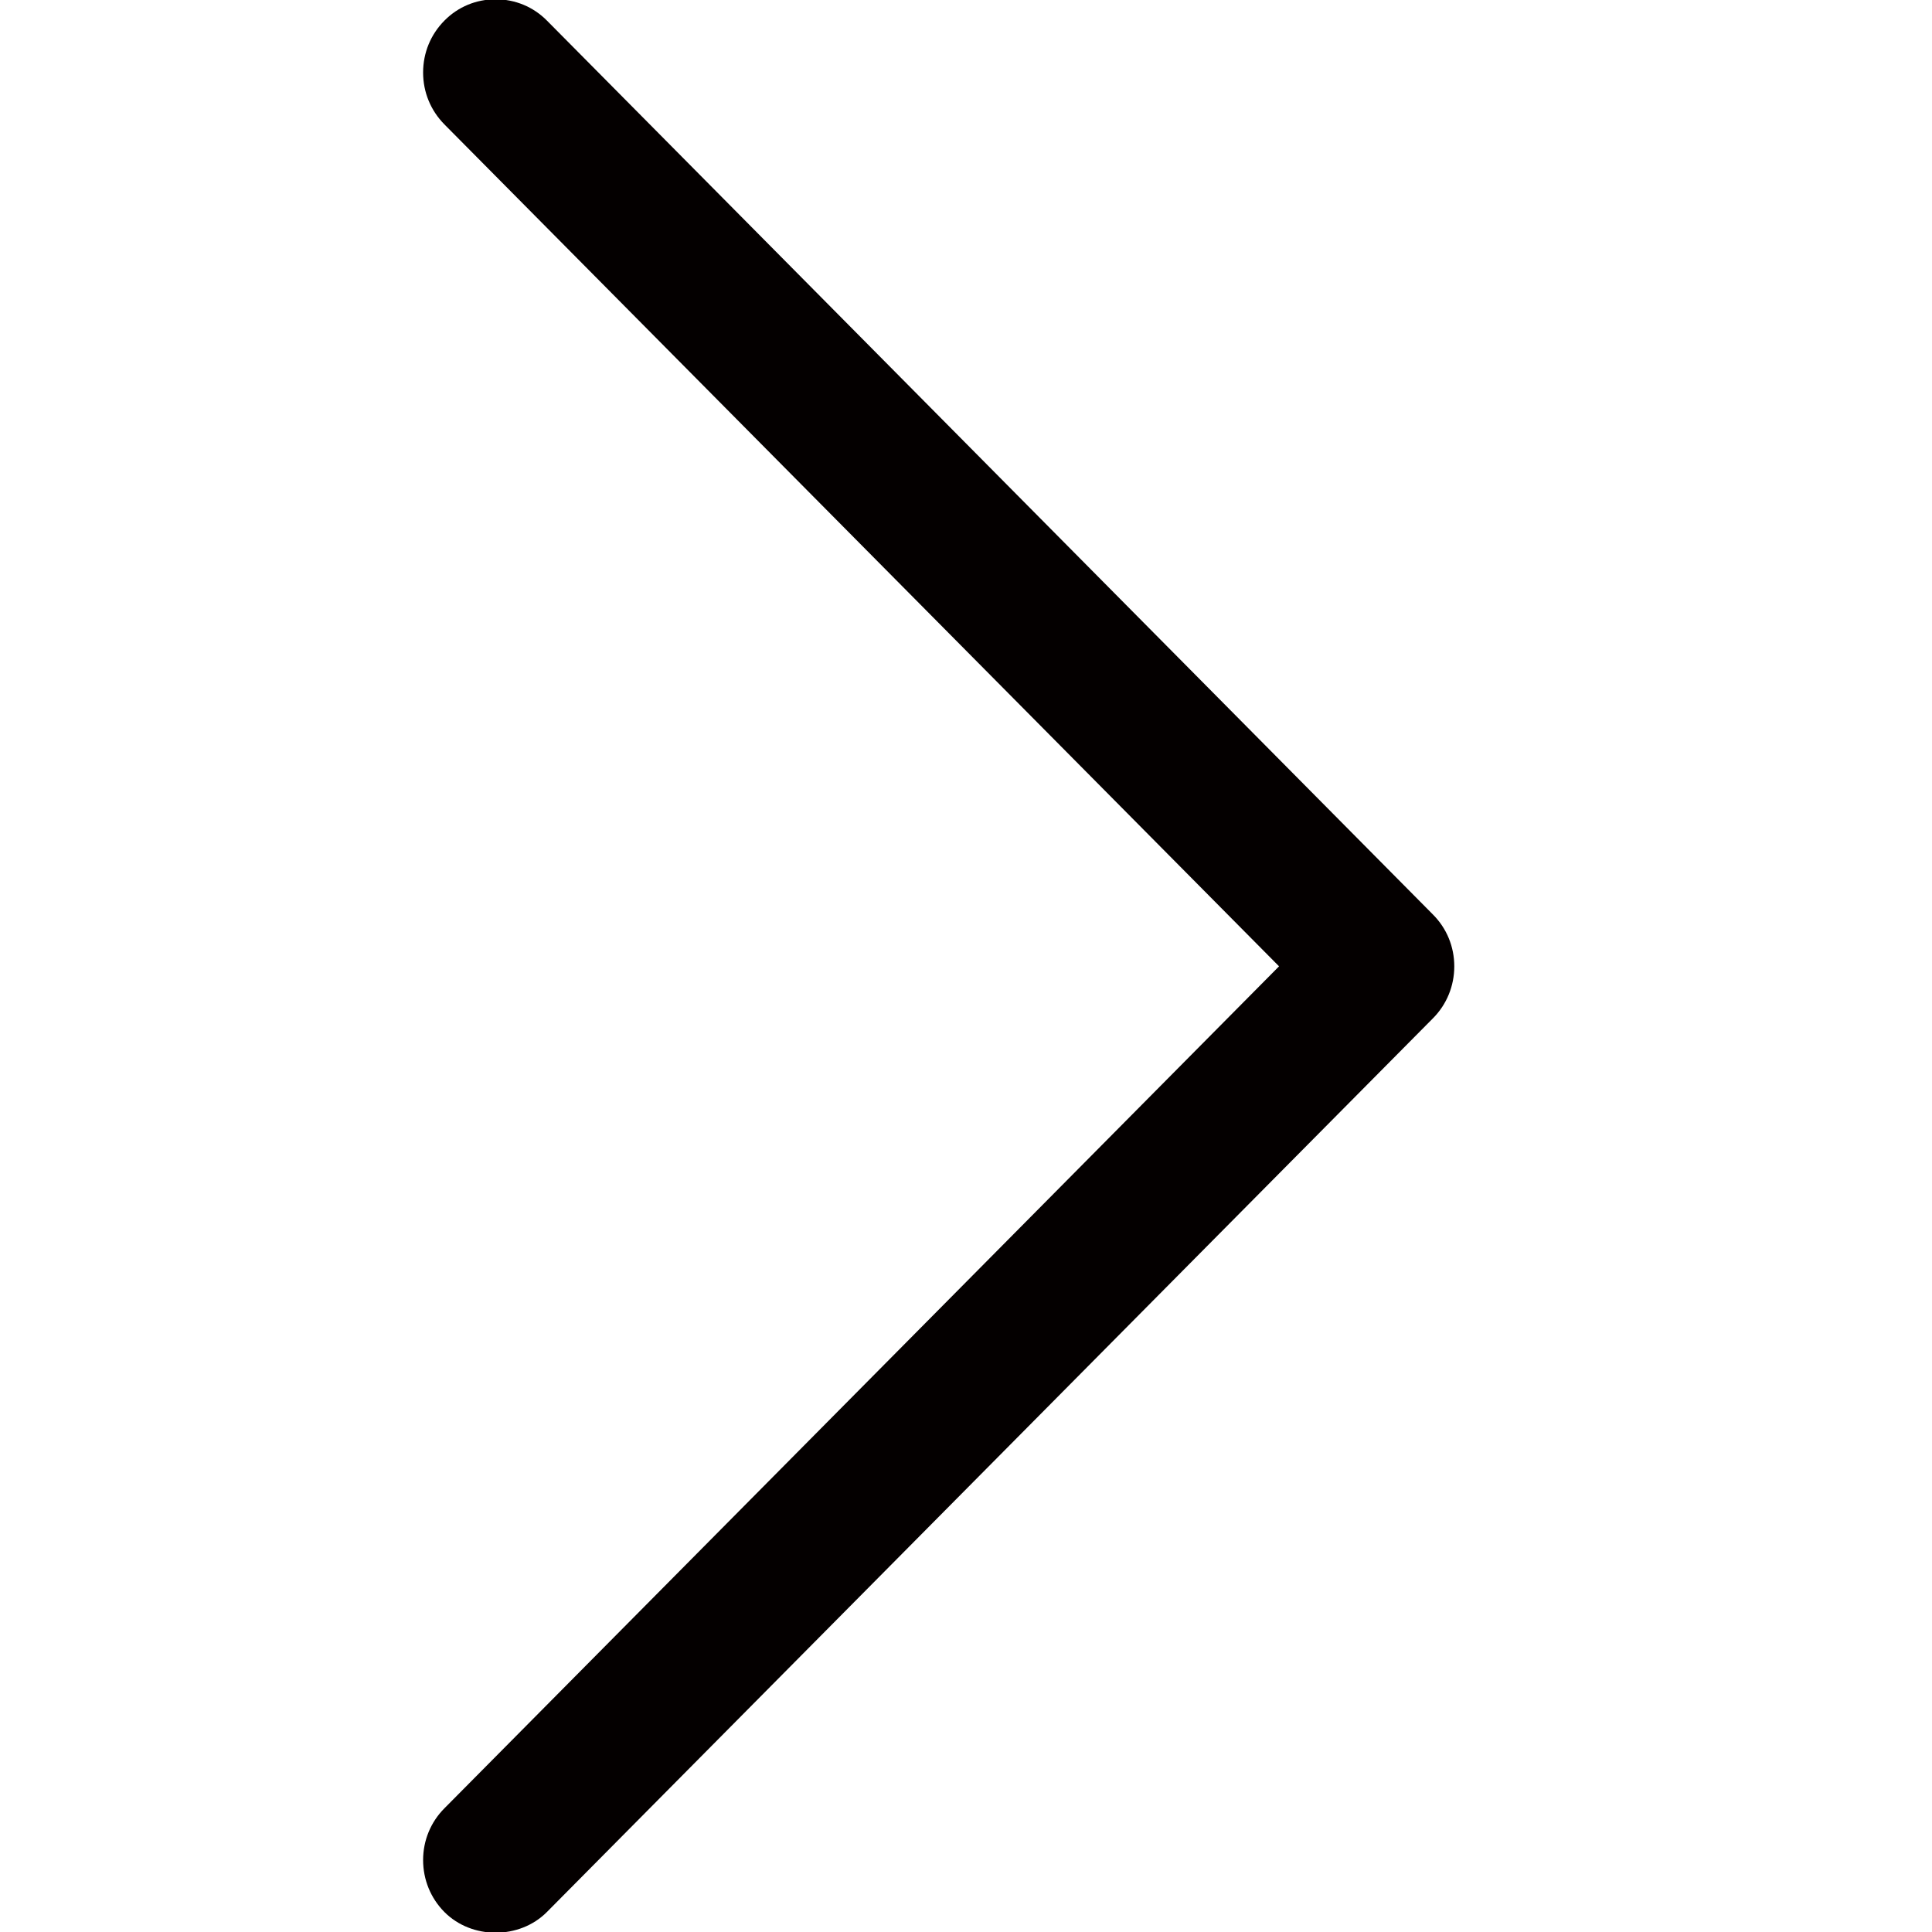 <?xml version="1.0" encoding="utf-8"?>
<!-- Generator: Adobe Illustrator 16.0.0, SVG Export Plug-In . SVG Version: 6.00 Build 0)  -->
<!DOCTYPE svg PUBLIC "-//W3C//DTD SVG 1.1 Tiny//EN" "http://www.w3.org/Graphics/SVG/1.1/DTD/svg11-tiny.dtd">
<svg version="1.1" baseProfile="tiny" id="图层_1"
	 xmlns="http://www.w3.org/2000/svg" xmlns:xlink="http://www.w3.org/1999/xlink" x="0px" y="0px" width="30px" height="30px"
	 viewBox="0 0 30 30" xml:space="preserve">
<path fill="#040000" d="M6.901,28.079l12.96-13.074L6.901,1.932C6.688,1.716,6.57,1.432,6.57,1.126s0.117-0.59,0.331-0.806
	c0.212-0.215,0.494-0.331,0.795-0.331c0.302,0,0.584,0.116,0.797,0.331L22.25,14.2c0.215,0.215,0.332,0.501,0.332,0.805
	c0,0.304-0.117,0.591-0.33,0.806L8.493,29.689c-0.426,0.429-1.167,0.429-1.593,0c-0.213-0.215-0.33-0.502-0.33-0.806
	S6.688,28.293,6.901,28.079z"/>
</svg>
